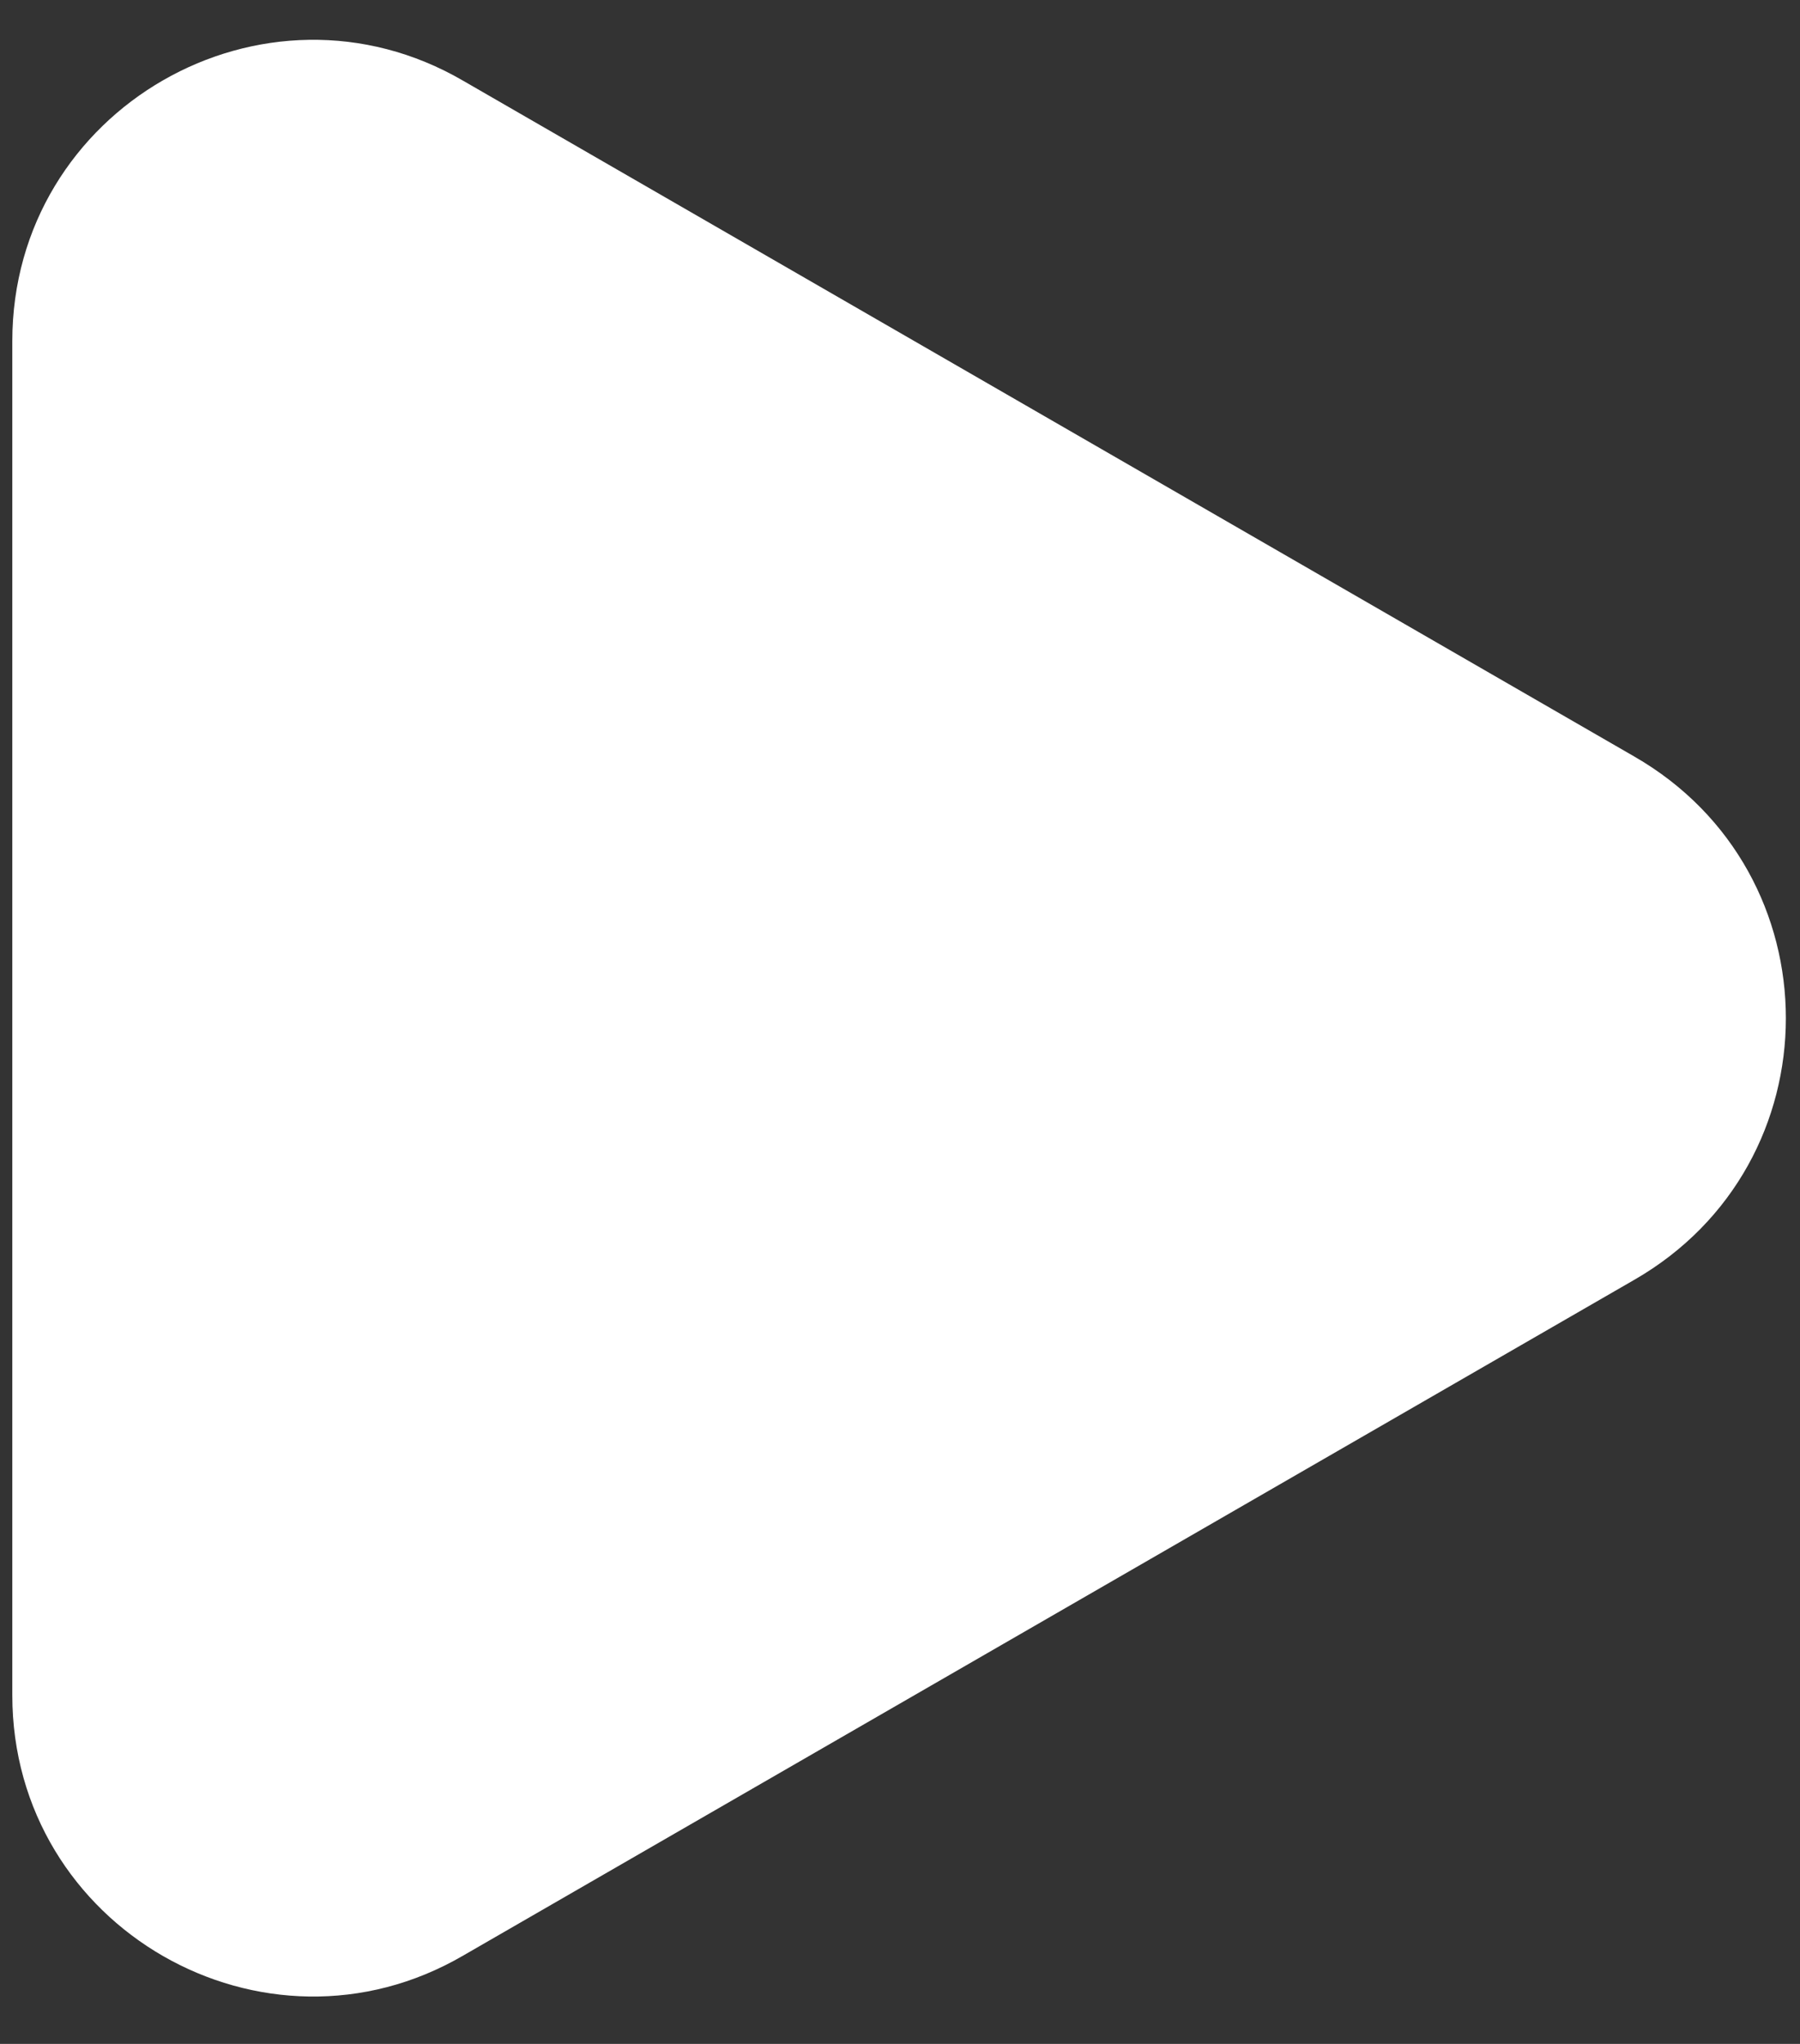 <svg width="37" height="42" viewBox="0 0 37 42" fill="none" xmlns="http://www.w3.org/2000/svg">
<rect x="0" y="0" width="37" height="42" fill="#333333" stroke="none"/>
<path d="M9.527 1.663L33.594 15.546C37.748 17.936 37.748 23.91 33.594 26.299L9.527 40.182C5.431 42.572 0.253 39.613 0.253 34.834V7.011C0.253 2.232 5.431 -0.727 9.527 1.663Z" fill="white"/>
</svg>
